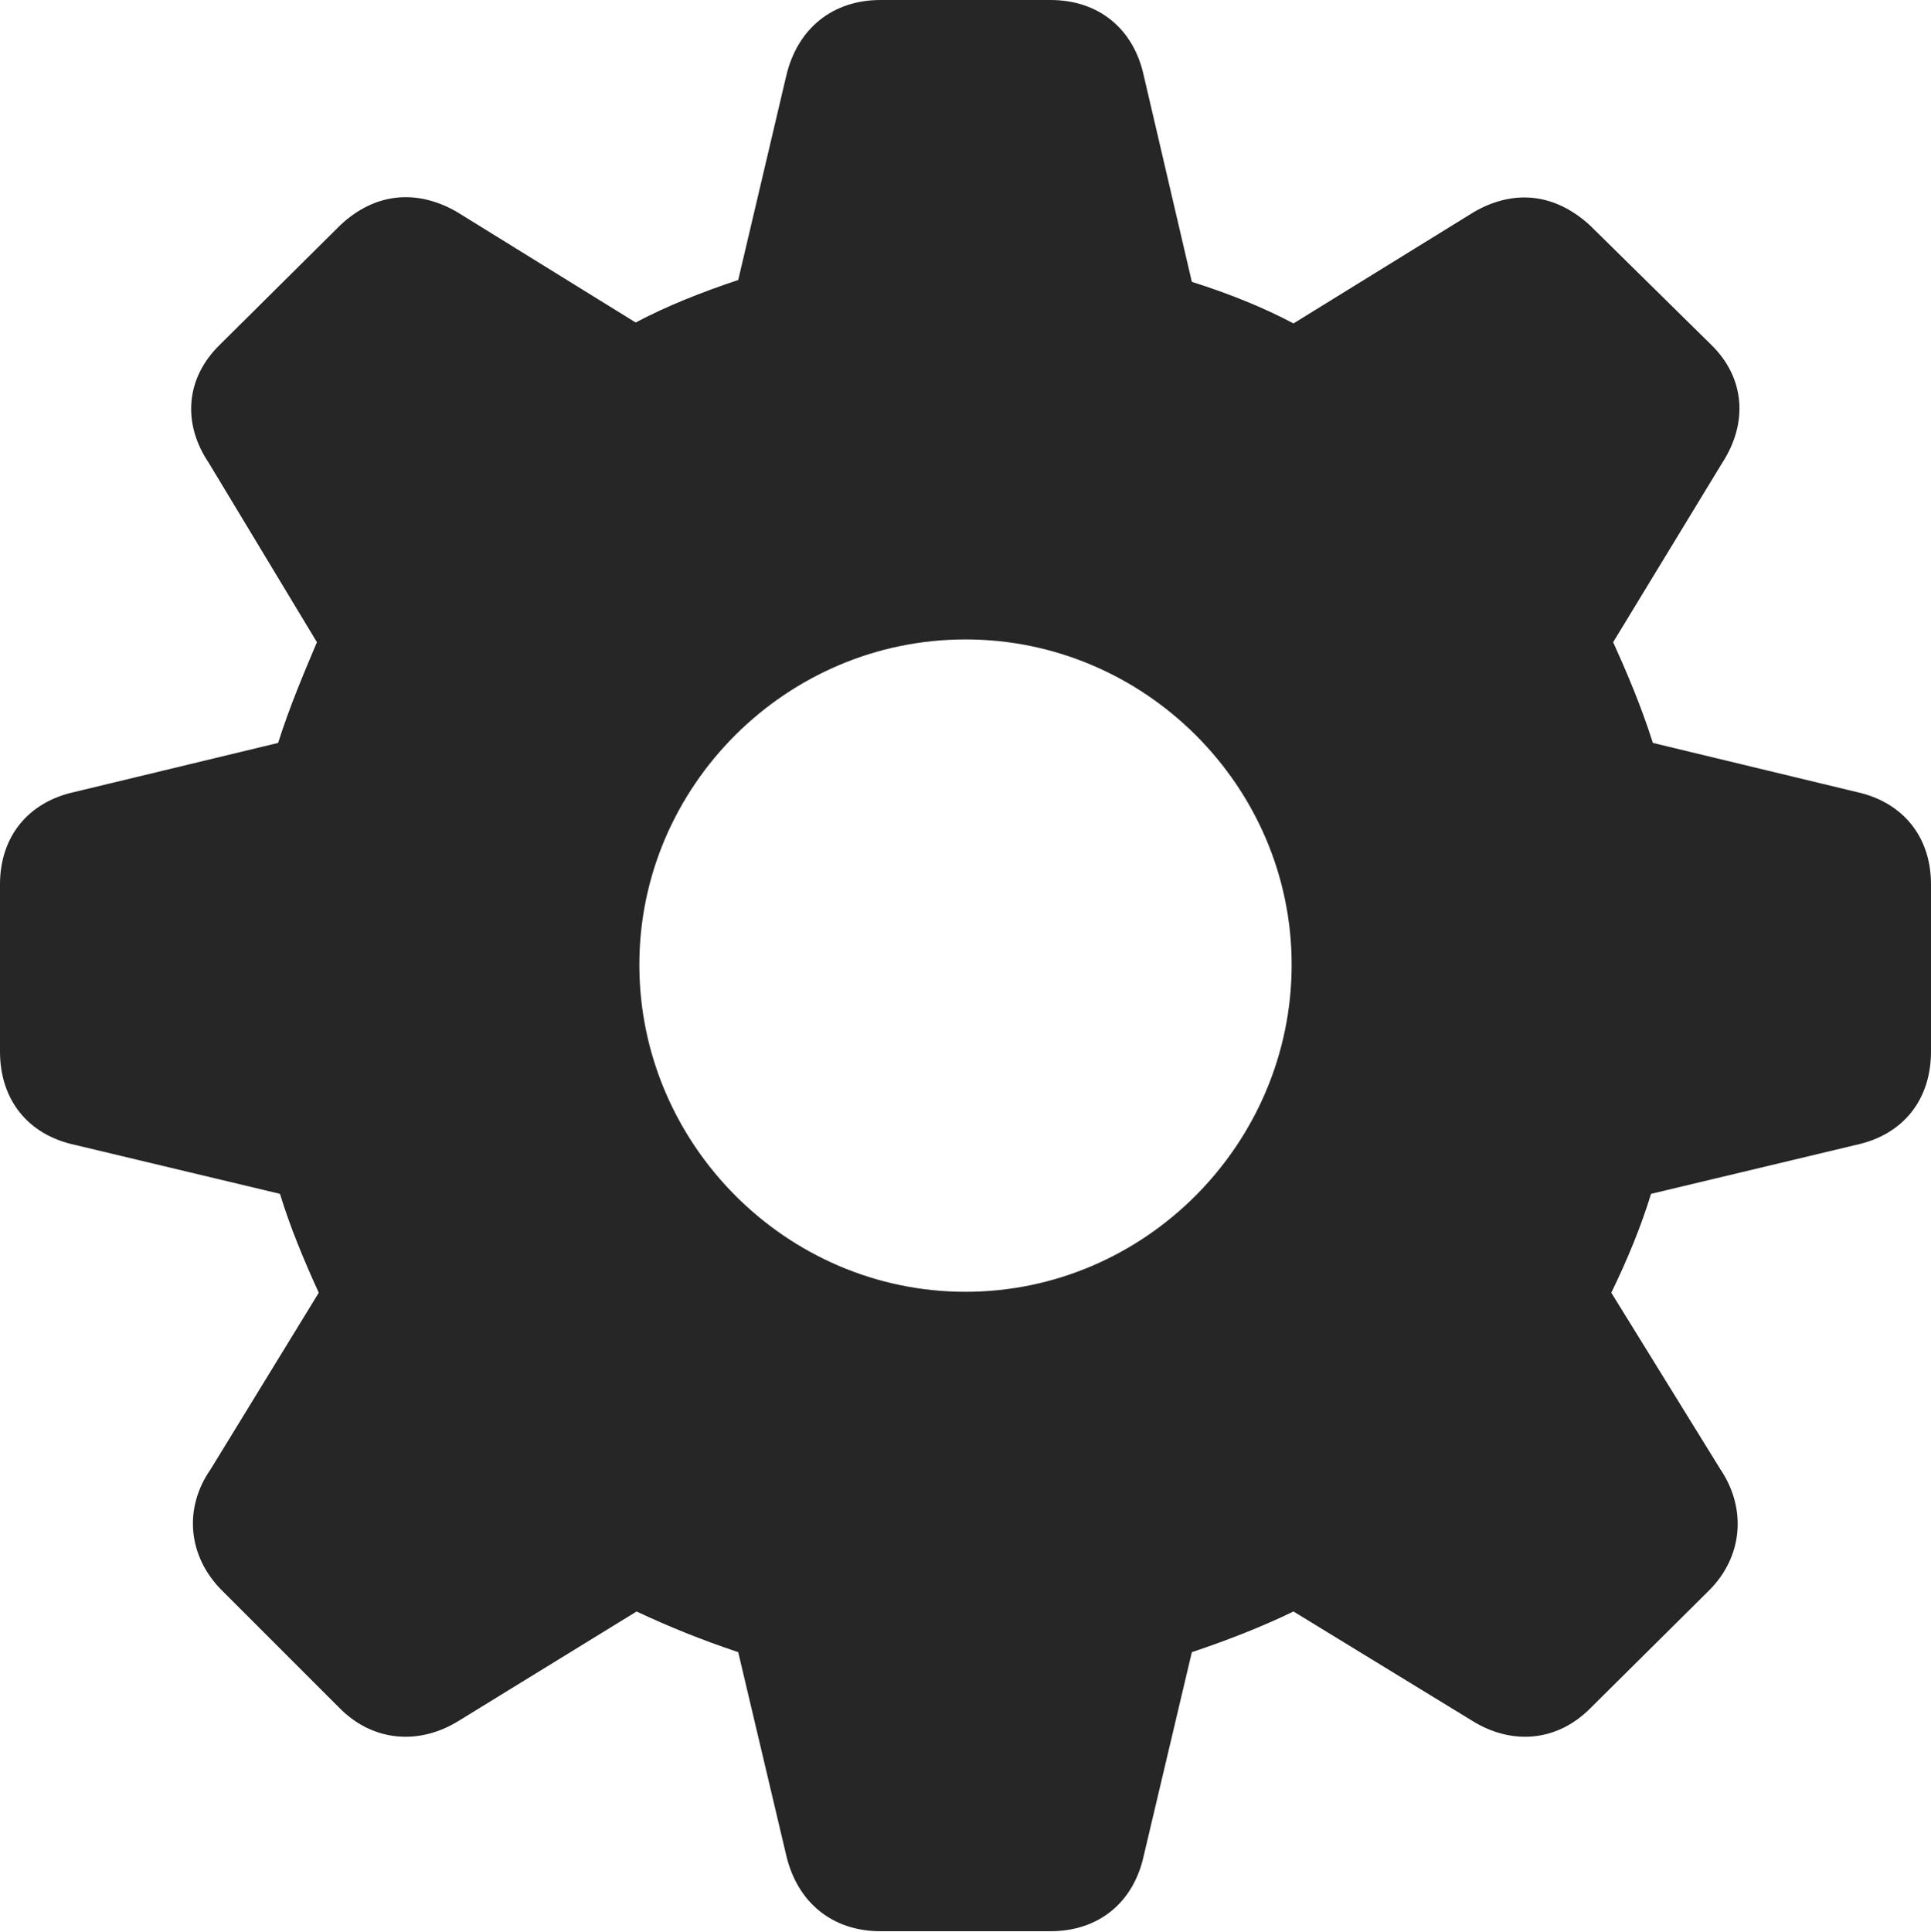 <?xml version="1.0" encoding="UTF-8"?>
<!--Generator: Apple Native CoreSVG 232.5-->
<!DOCTYPE svg
PUBLIC "-//W3C//DTD SVG 1.1//EN"
       "http://www.w3.org/Graphics/SVG/1.1/DTD/svg11.dtd">
<svg version="1.1" xmlns="http://www.w3.org/2000/svg" xmlns:xlink="http://www.w3.org/1999/xlink" width="102.051" height="102.1">
 <g>
  <rect height="102.1" opacity="0" width="102.051" x="0" y="0"/>
  <path d="M46.533 102.051L55.518 102.051C58.057 102.051 59.912 100.537 60.449 98.047L62.988 87.305C64.893 86.67 66.748 85.938 68.359 85.156L77.783 90.918C79.883 92.236 82.275 92.041 84.033 90.283L90.332 84.033C92.09 82.275 92.334 79.736 90.918 77.637L85.156 68.311C85.986 66.602 86.719 64.844 87.256 63.086L98.096 60.498C100.586 59.961 102.051 58.105 102.051 55.566L102.051 46.728C102.051 44.238 100.586 42.383 98.096 41.846L87.353 39.258C86.719 37.256 85.938 35.449 85.254 33.935L91.016 24.463C92.383 22.363 92.236 19.971 90.43 18.213L84.033 11.914C82.227 10.254 80.078 9.961 77.93 11.182L68.359 17.09C66.797 16.26 64.99 15.527 62.988 14.893L60.449 4.004C59.912 1.514 58.057 0 55.518 0L46.533 0C43.994 0 42.139 1.514 41.553 4.004L39.014 14.795C37.109 15.43 35.254 16.162 33.594 17.041L24.121 11.182C21.973 9.961 19.775 10.205 17.969 11.914L11.621 18.213C9.814 19.971 9.619 22.363 11.035 24.463L16.748 33.935C16.113 35.449 15.332 37.256 14.697 39.258L3.955 41.846C1.465 42.383 0 44.238 0 46.728L0 55.566C0 58.105 1.465 59.961 3.955 60.498L14.795 63.086C15.332 64.844 16.064 66.602 16.846 68.311L11.133 77.637C9.668 79.736 9.961 82.275 11.719 84.033L17.969 90.283C19.727 92.041 22.168 92.236 24.268 90.918L33.643 85.156C35.303 85.938 37.109 86.67 39.014 87.305L41.553 98.047C42.139 100.537 43.994 102.051 46.533 102.051ZM51.025 68.262C41.553 68.262 33.789 60.449 33.789 50.977C33.789 41.553 41.553 33.789 51.025 33.789C60.498 33.789 68.262 41.553 68.262 50.977C68.262 60.449 60.498 68.262 51.025 68.262Z" fill="#000000" fill-opacity="0.85"/>
 </g>
</svg>
